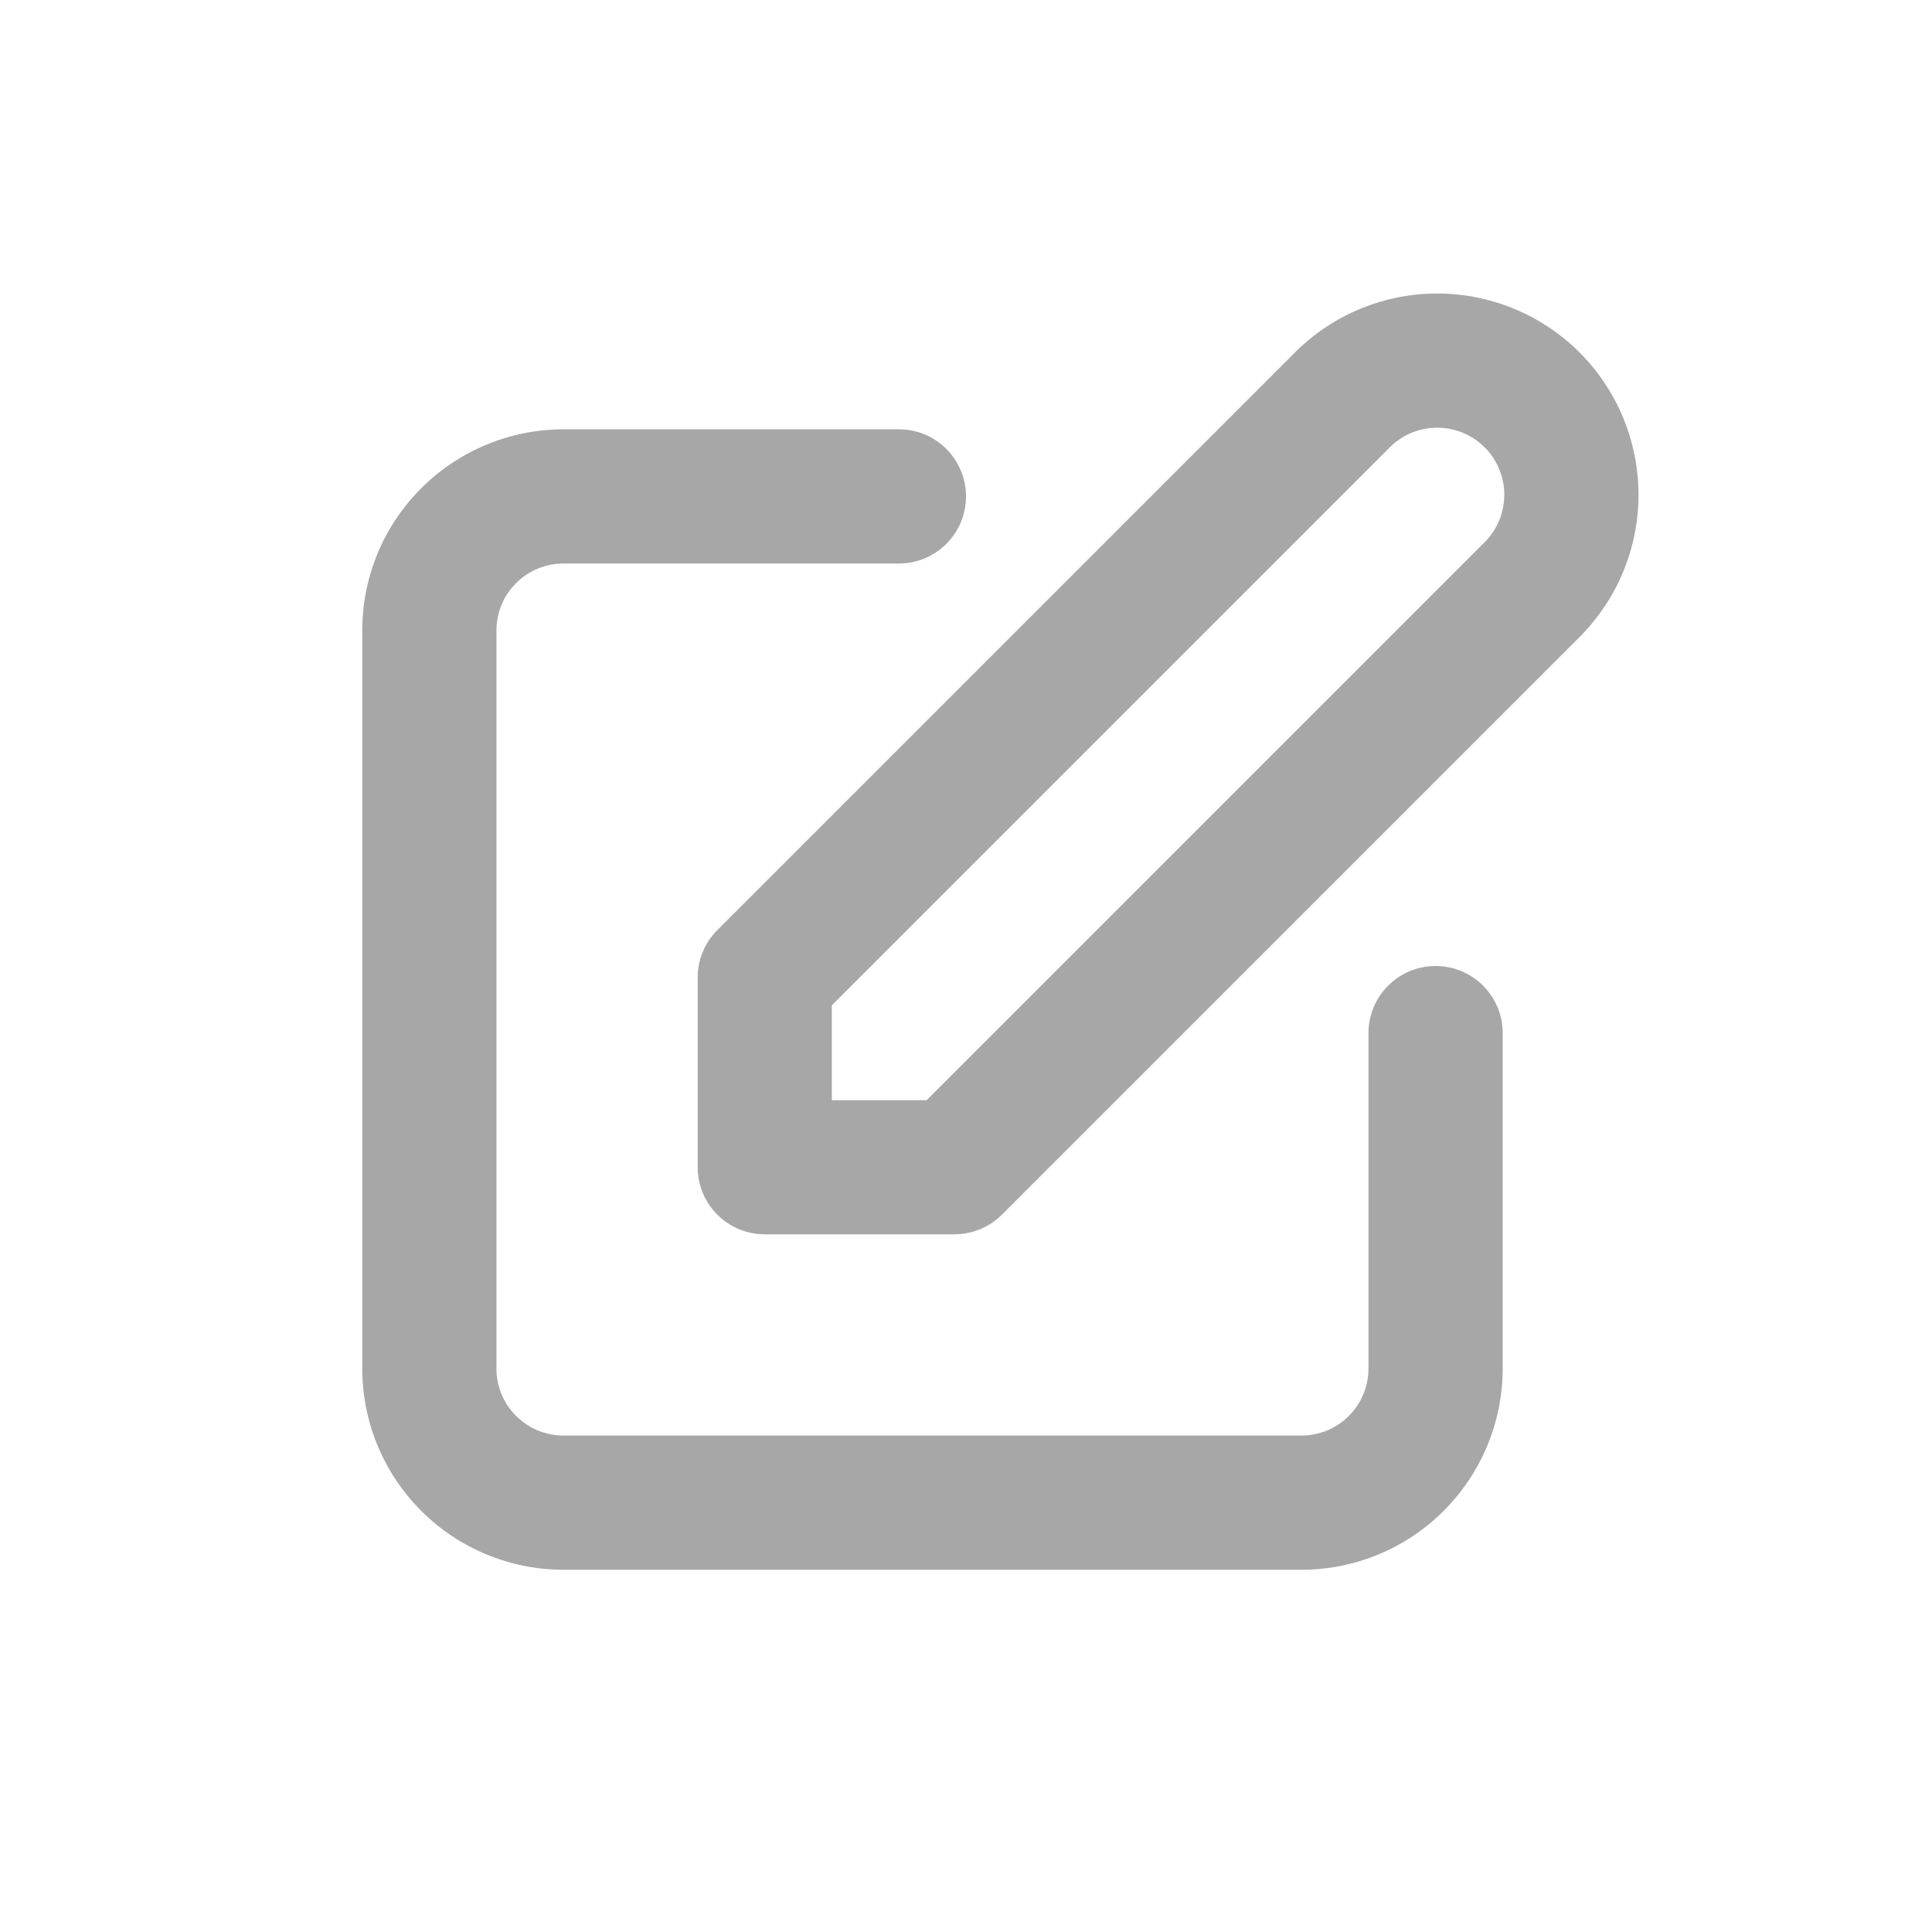<svg width="24" height="24" viewBox="0 0 24 24" fill="none" xmlns="http://www.w3.org/2000/svg">
<path fill-rule="evenodd" clip-rule="evenodd" d="M18.169 5.375C18.067 5.333 17.957 5.312 17.847 5.313C17.736 5.314 17.627 5.337 17.525 5.38C17.423 5.424 17.331 5.488 17.254 5.567L17.244 5.578L10.333 12.489V13.667H11.511L18.422 6.756L18.433 6.746C18.512 6.669 18.576 6.577 18.619 6.475C18.663 6.373 18.686 6.264 18.687 6.153C18.688 6.043 18.667 5.933 18.625 5.831C18.583 5.728 18.521 5.635 18.443 5.557C18.365 5.479 18.272 5.417 18.169 5.375ZM17.832 3.646C18.164 3.643 18.493 3.707 18.8 3.832C19.108 3.958 19.387 4.144 19.622 4.378C19.856 4.613 20.042 4.892 20.168 5.2C20.293 5.507 20.357 5.836 20.354 6.168C20.351 6.5 20.282 6.828 20.151 7.133C20.021 7.435 19.832 7.709 19.596 7.939L12.446 15.089C12.29 15.245 12.078 15.333 11.857 15.333H9.5C9.04 15.333 8.667 14.96 8.667 14.5V12.143C8.667 11.922 8.754 11.71 8.911 11.554L16.061 4.404C16.291 4.168 16.564 3.979 16.867 3.849C17.172 3.718 17.5 3.649 17.832 3.646ZM5.232 6.066C5.701 5.597 6.337 5.333 7 5.333H11.167C11.627 5.333 12 5.706 12 6.167C12 6.627 11.627 7 11.167 7H7C6.779 7 6.567 7.088 6.411 7.244C6.254 7.4 6.167 7.612 6.167 7.833V17C6.167 17.221 6.254 17.433 6.411 17.589C6.567 17.745 6.779 17.833 7 17.833H16.167C16.388 17.833 16.6 17.745 16.756 17.589C16.912 17.433 17 17.221 17 17V12.833C17 12.373 17.373 12 17.833 12C18.294 12 18.667 12.373 18.667 12.833V17C18.667 17.663 18.403 18.299 17.934 18.768C17.466 19.237 16.83 19.5 16.167 19.5H7C6.337 19.5 5.701 19.237 5.232 18.768C4.763 18.299 4.5 17.663 4.5 17V7.833C4.5 7.17 4.763 6.534 5.232 6.066Z" fill="#A7A7A7"/>
</svg>
